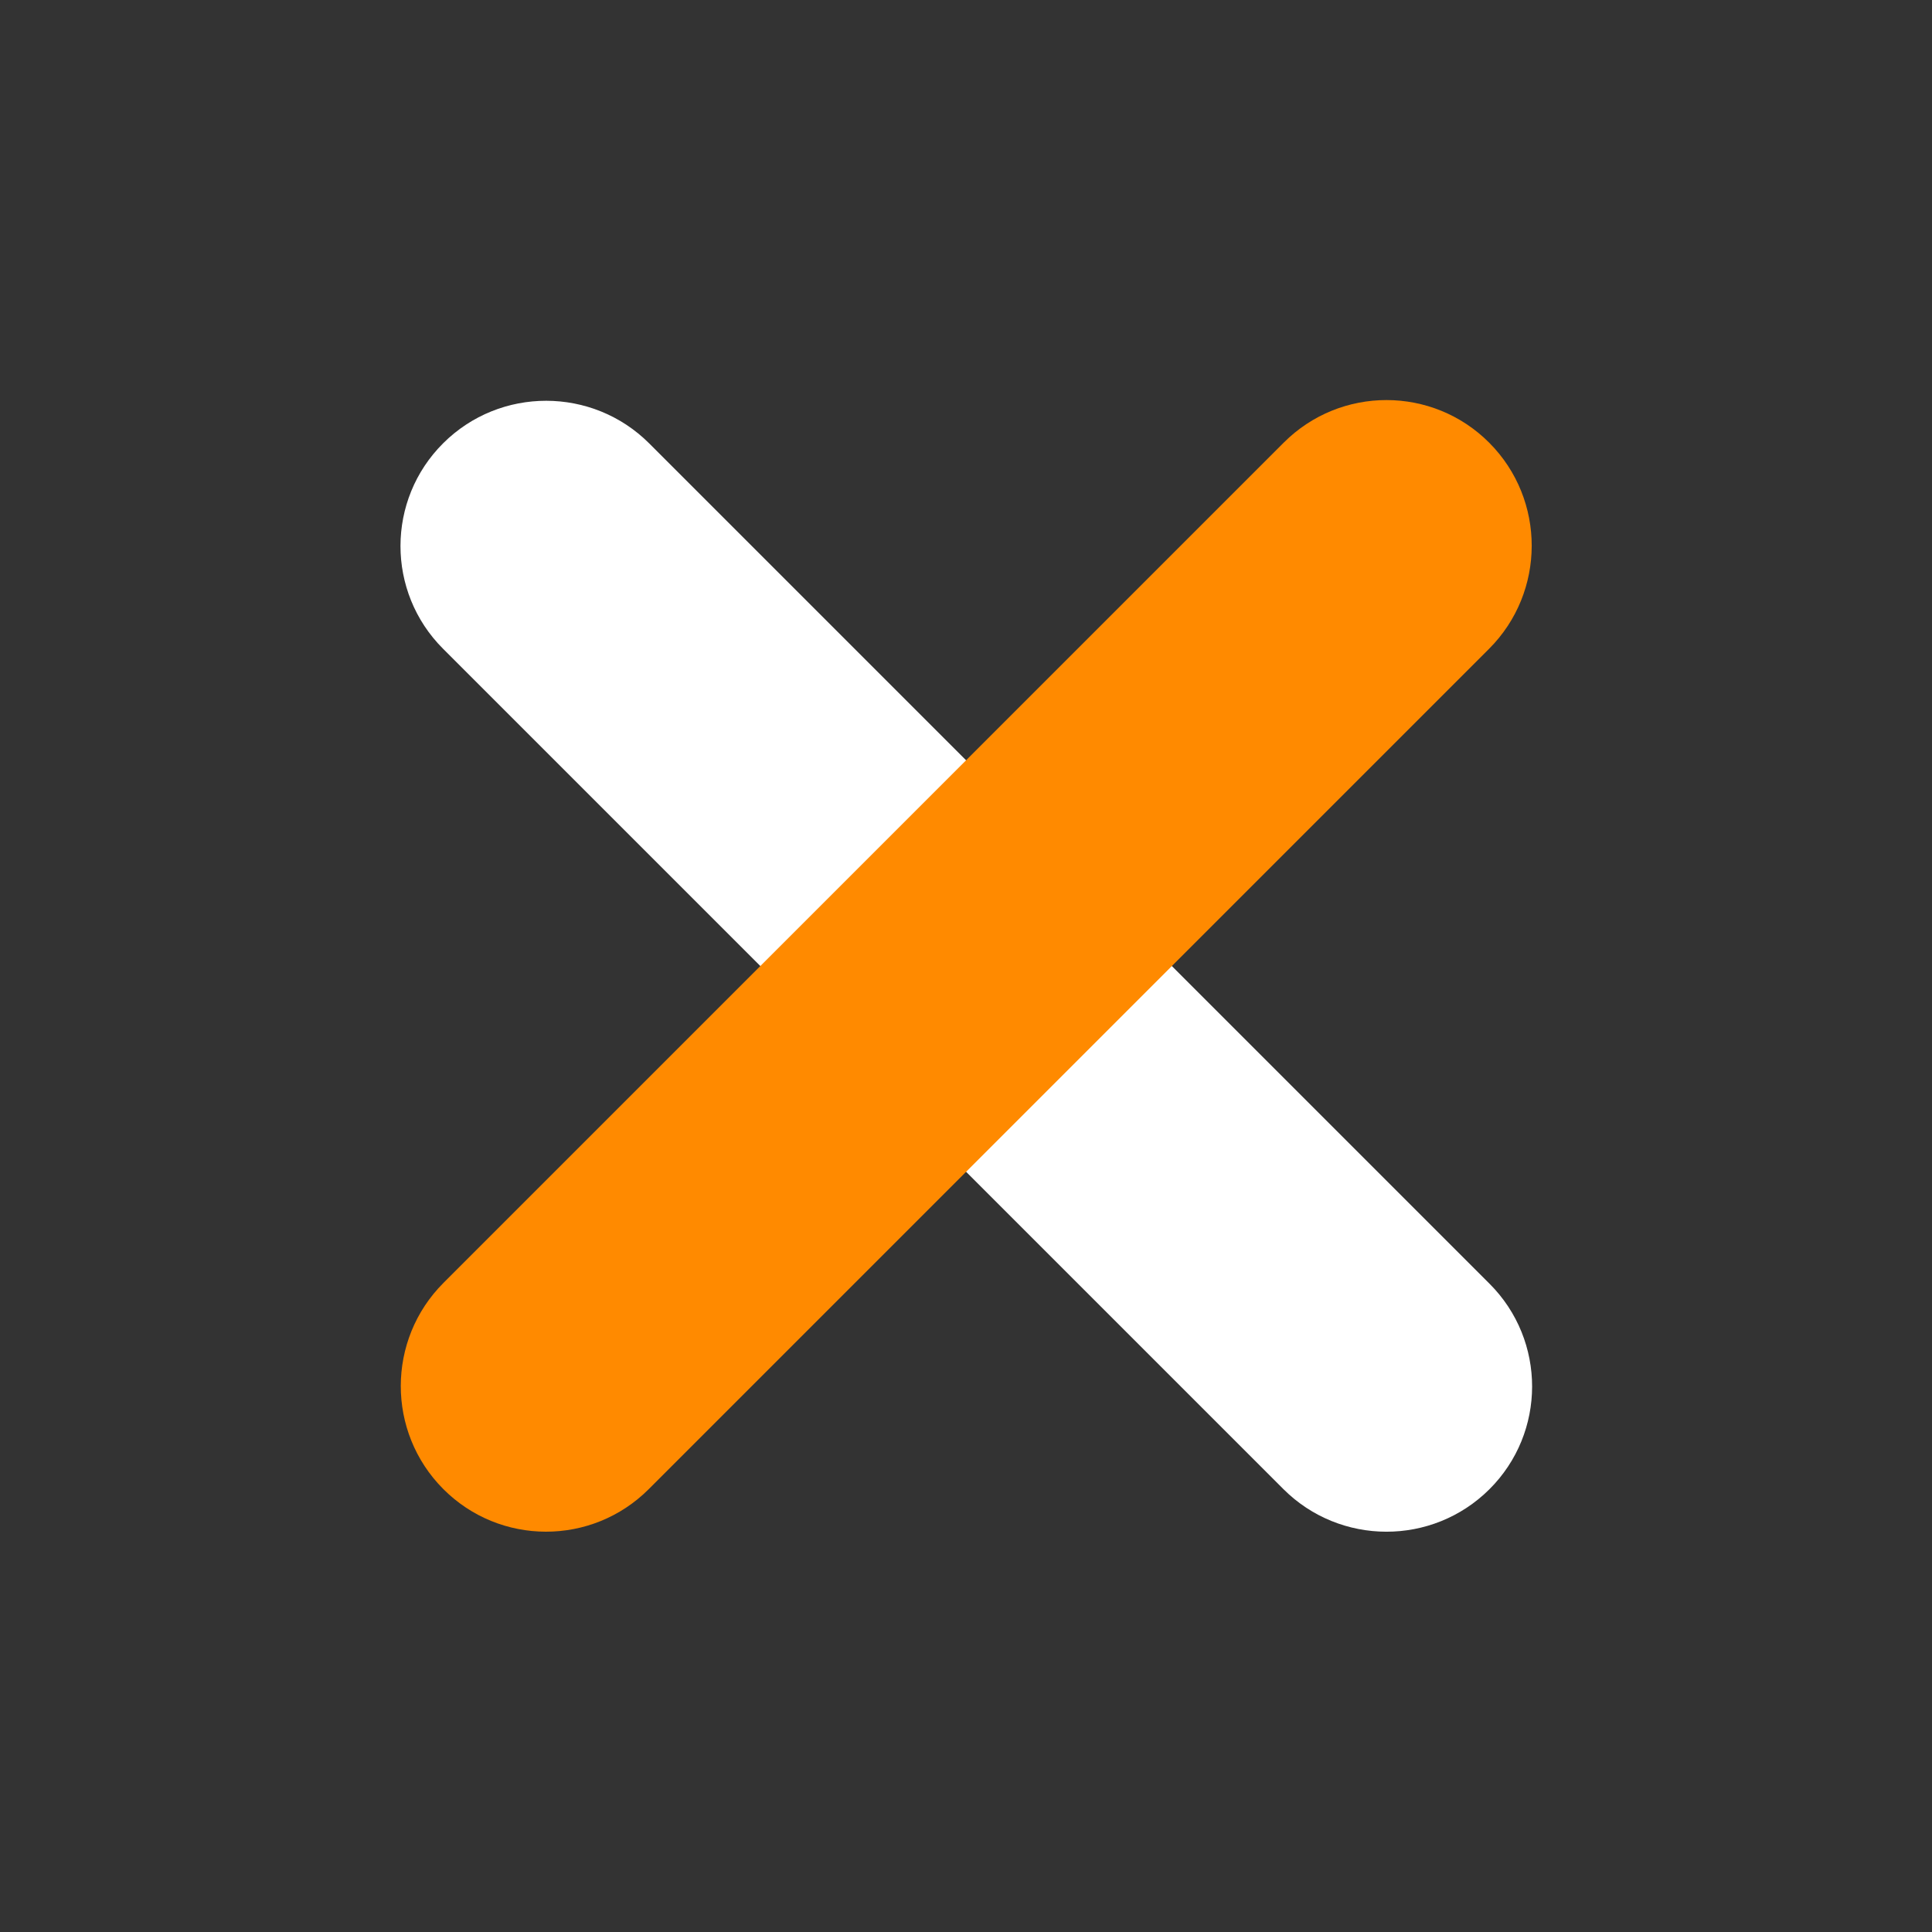 <?xml version="1.0" encoding="UTF-8" standalone="no"?>
<!DOCTYPE svg PUBLIC "-//W3C//DTD SVG 1.1//EN" "http://www.w3.org/Graphics/SVG/1.1/DTD/svg11.dtd">
<svg width="100%" height="100%" viewBox="0 0 500 500" version="1.1" xmlns="http://www.w3.org/2000/svg" xmlns:xlink="http://www.w3.org/1999/xlink" xml:space="preserve" xmlns:serif="http://www.serif.com/" style="fill-rule:evenodd;clip-rule:evenodd;stroke-linejoin:round;stroke-miterlimit:2;">
    <rect x="0" y="0" width="500" height="500" fill="#333333" stroke="none"/>
    <g transform="matrix(0.476,0,0,0.476,104.367,104.367)">
        <g transform="matrix(1.961,1.961,-3.604,3.587,40.429,-264.72)">
            <path d="M358.487,42.431C358.487,33.845 345.701,26.874 329.953,26.874L96.977,26.874C81.229,26.874 68.444,33.845 68.444,42.431C68.444,51.017 81.229,57.988 96.977,57.988L329.953,57.988C345.701,57.988 358.487,51.017 358.487,42.431Z" style="fill:white;"/>
        </g>
        <g transform="matrix(1.961,-1.961,3.587,3.604,-264.72,571.57)">
            <path d="M358.487,42.431C358.487,33.845 345.701,26.874 329.953,26.874L96.977,26.874C81.229,26.874 68.444,33.845 68.444,42.431C68.444,51.017 81.229,57.988 96.977,57.988L329.953,57.988C345.701,57.988 358.487,51.017 358.487,42.431Z" style="fill:rgb(255,138,0);"/>
        </g>
    </g>
</svg>

